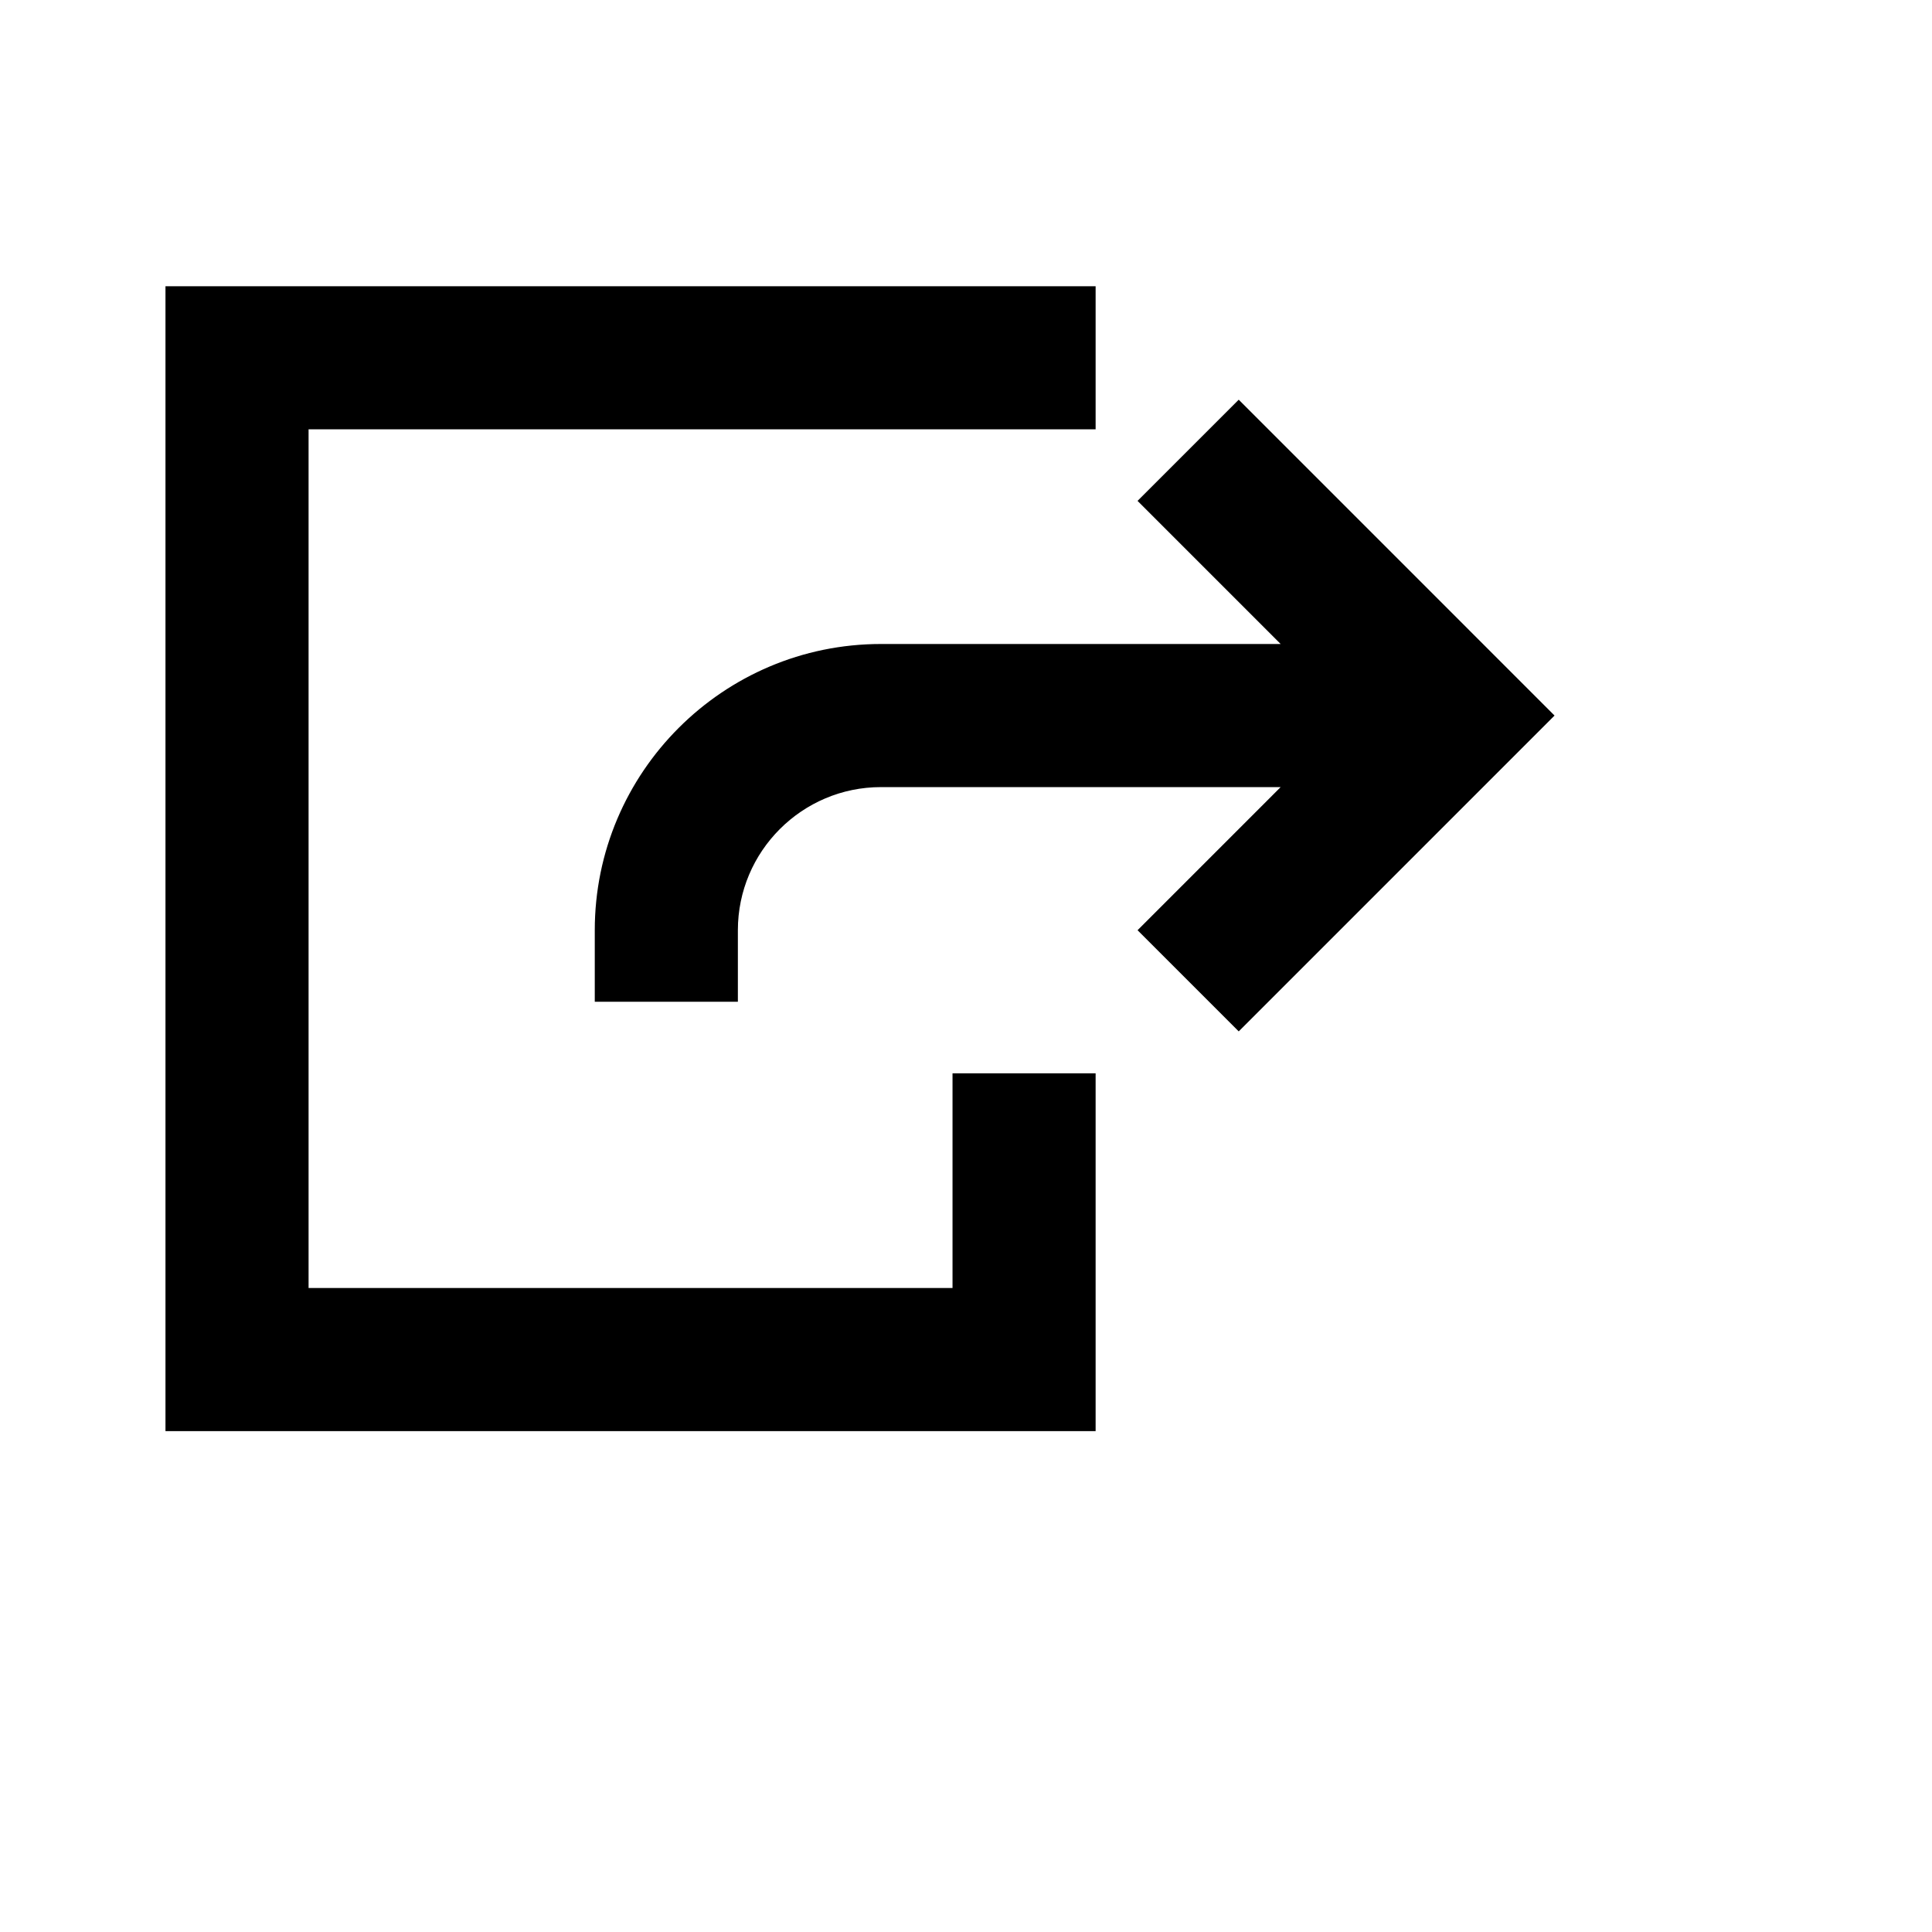 <svg viewBox="0 0 2160 2160" version="1.1" xmlns="http://www.w3.org/2000/svg" height="18pt" width="18pt">
    <path d="M1384.907 446.872l-113.111 113.12 159.988 160H984.938c-176.466 0-319.975 143.52-319.975 320v80H824.95v-80c0-88.16 71.754-160 159.987-160h446.846l-159.988 160 113.111 113.12L1738 799.992l-353.093-353.12zM1064.932 1440H344.988V480h879.932V320H185v1280h1039.92v-400h-159.988v240z" stroke="none" stroke-width="1" fill-rule="evenodd"/>
</svg>
